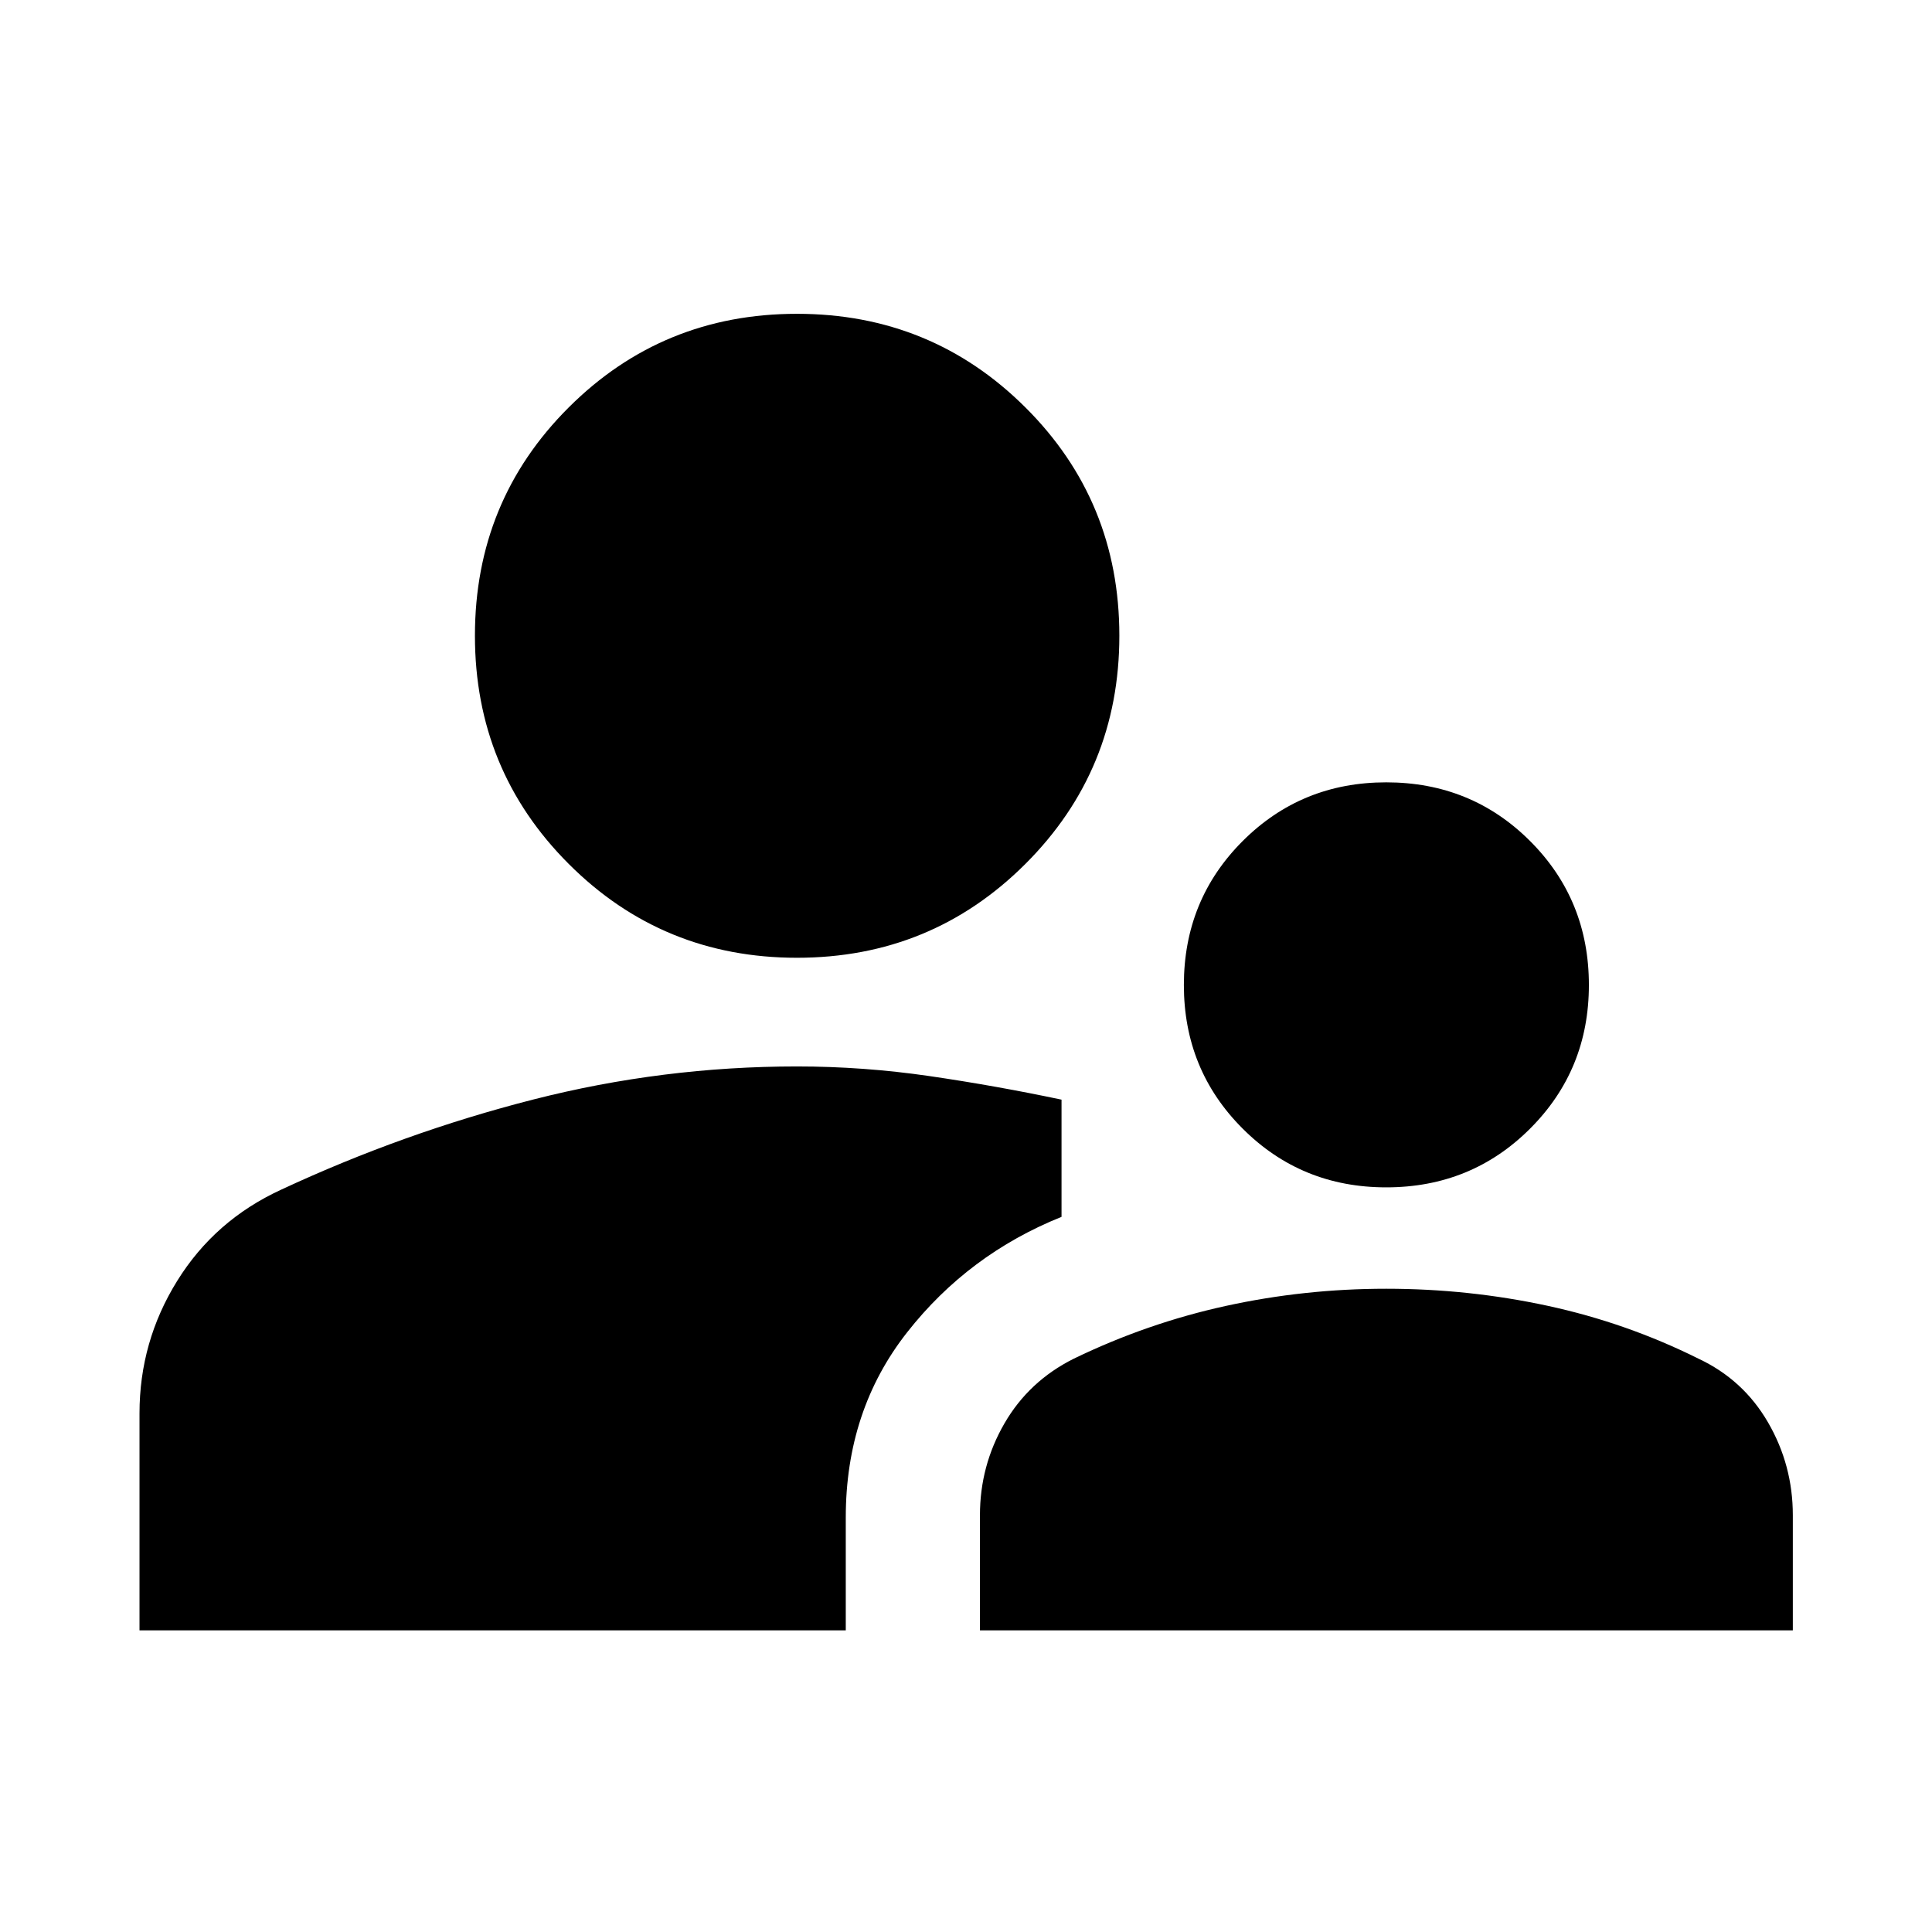 <svg xmlns="http://www.w3.org/2000/svg" height="40" viewBox="0 -960 960 960" width="40"><path d="M69.32-149.88v-107.84q0-35.67 18.74-65.84 18.74-30.18 51.67-45.31 60.8-28.32 125.18-44.77 64.38-16.45 131.1-16.45 32.97 0 65.85 4.79 32.89 4.8 65.61 11.71v58.24q-46.27 18.59-76.74 57.4-30.47 38.81-30.47 91.97v56.1H69.32Zm417.61 0v-57.21q0-24.61 12.18-45.64 12.17-21.02 34.45-32.15 36.48-17.66 75.49-26.2 39.02-8.55 79.75-8.55 40.9 0 80.13 8.46t75.04 26.29q22.28 10.46 34.57 31.7 12.3 21.23 12.3 46.09v57.21H486.93ZM688.8-370.01q-42.15 0-71.34-29.2-29.2-29.19-29.2-71.35 0-42.31 29.2-71.51 29.19-29.19 71.34-29.19 42.32 0 71.51 29.19 29.2 29.2 29.2 71.51 0 42.16-29.2 71.35-29.19 29.2-71.51 29.2ZM396.01-484.09q-66.79 0-113.4-46.62-46.62-46.62-46.62-113.41 0-66.95 46.62-113.45 46.61-46.5 113.4-46.5t113.49 46.5q46.7 46.5 46.7 113.45 0 66.79-46.7 113.41-46.7 46.62-113.49 46.62Z"/></svg>